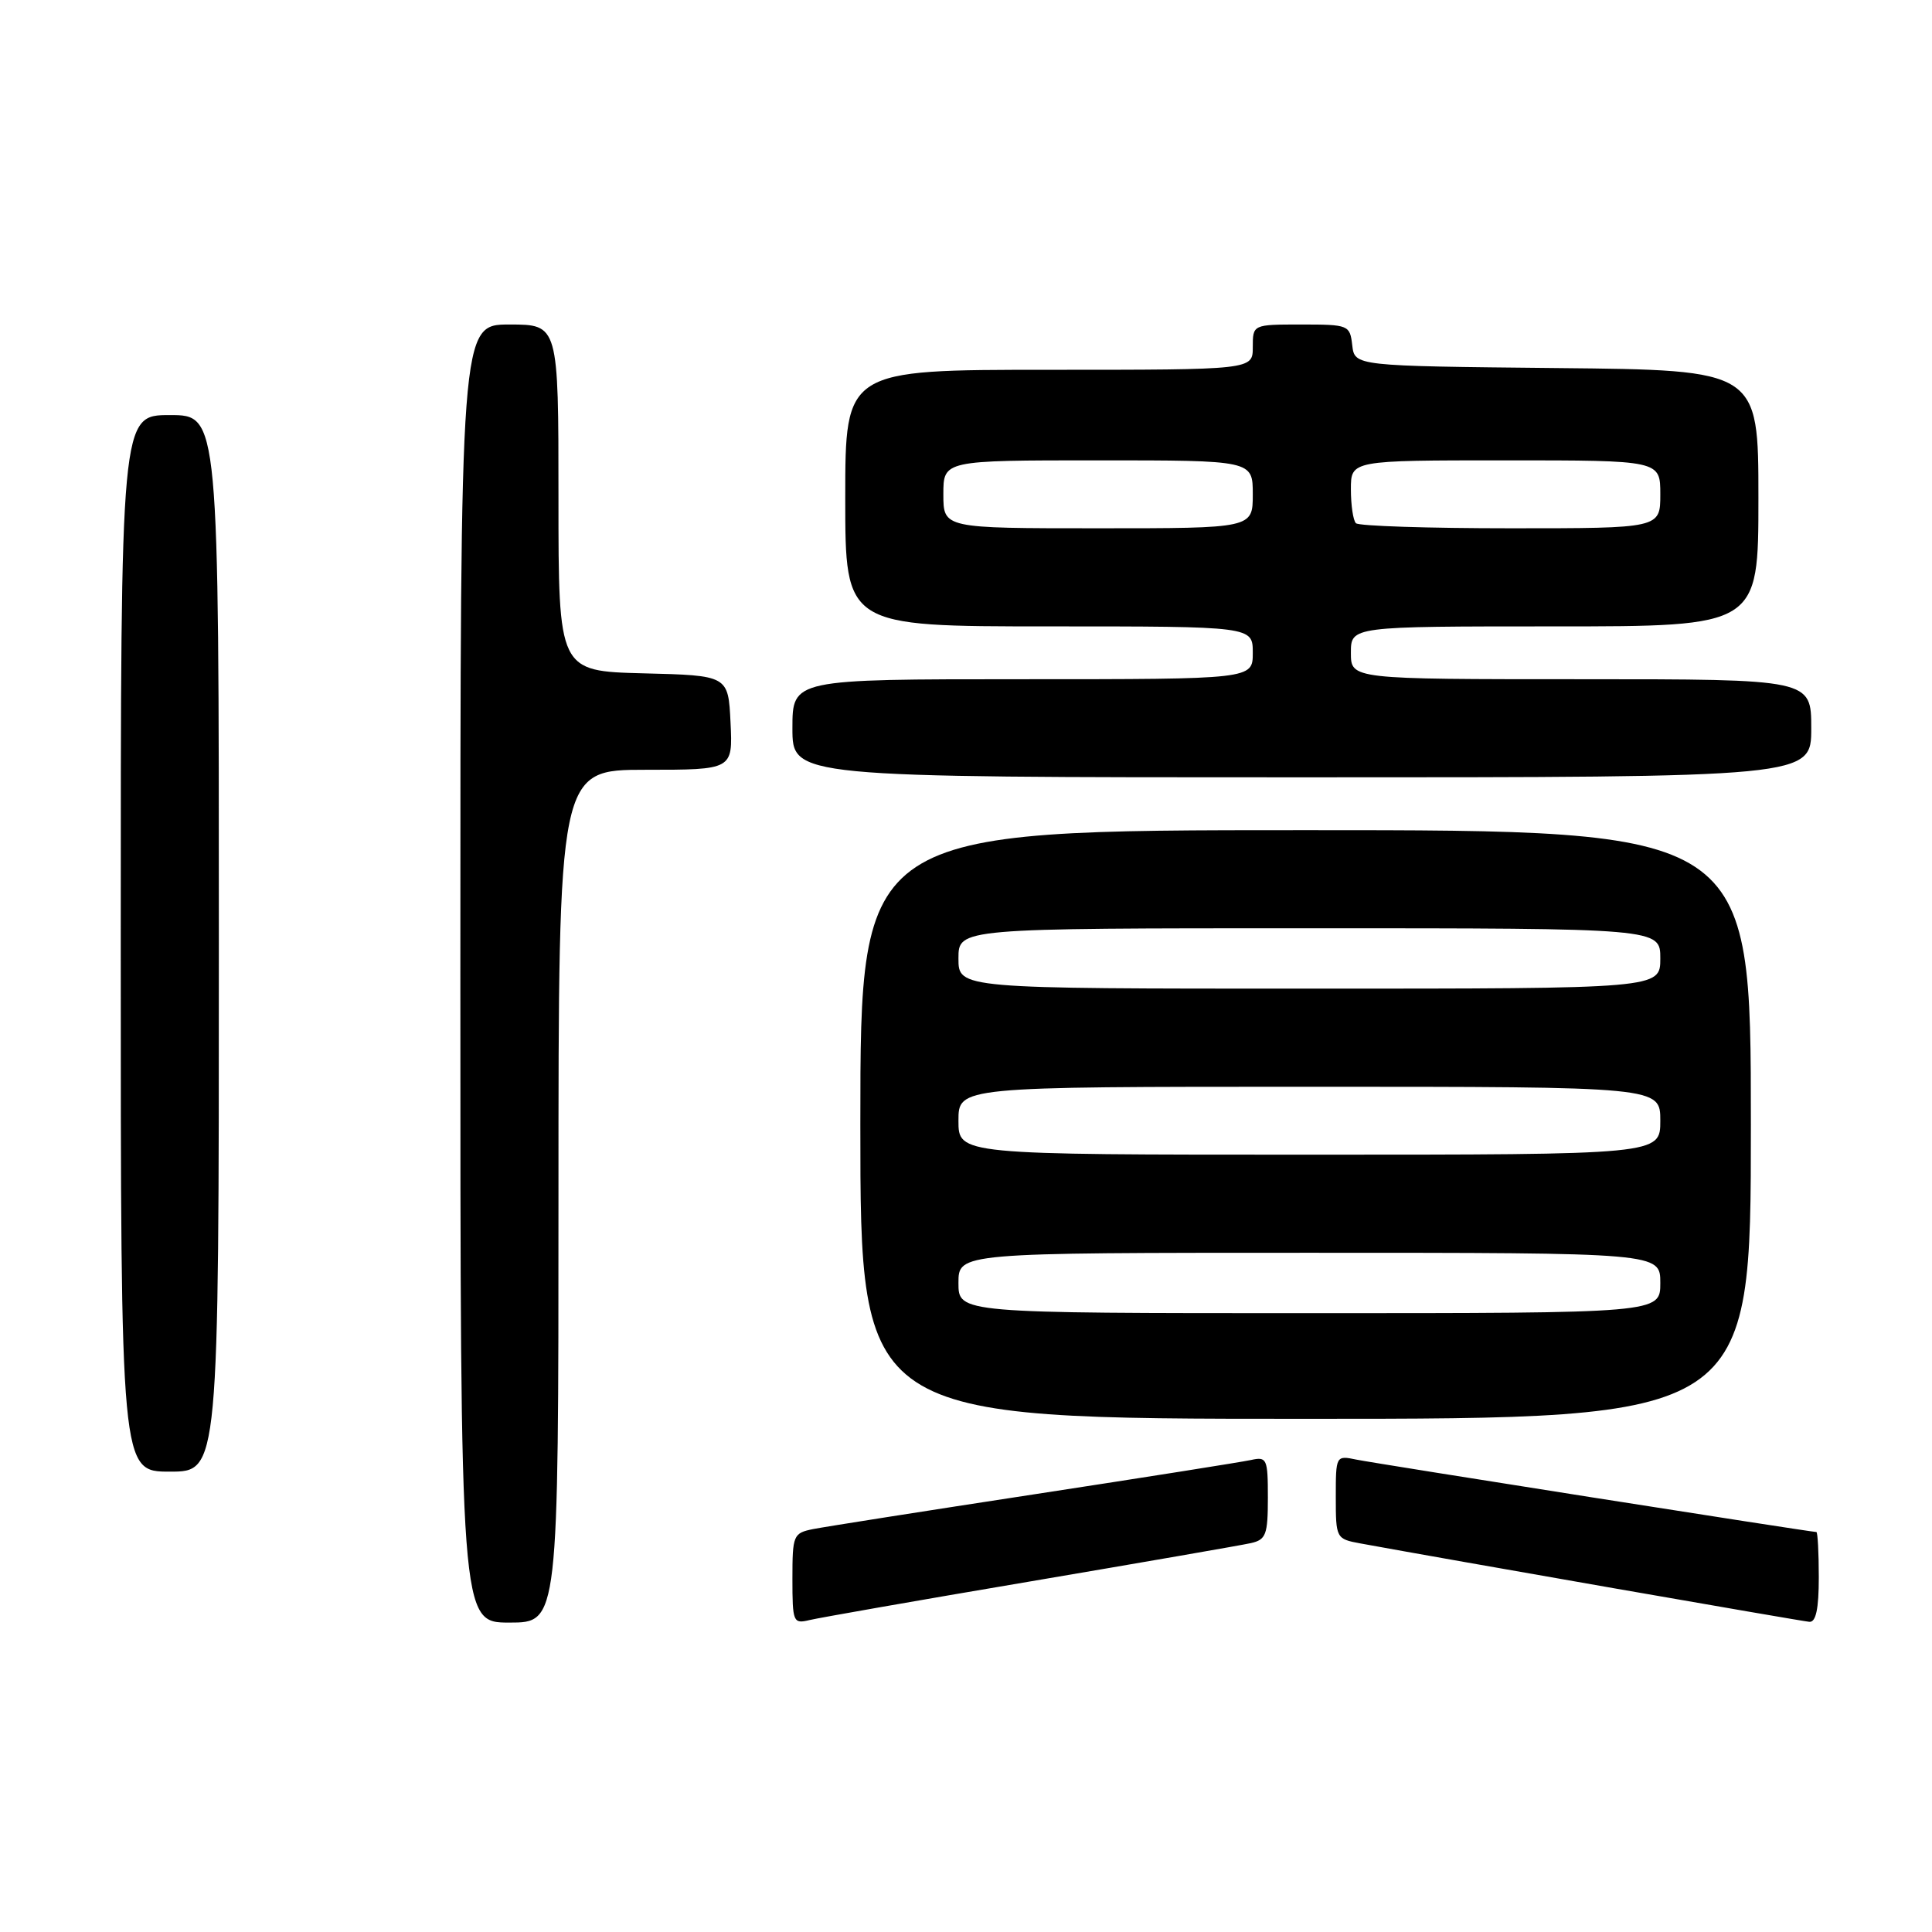 <?xml version="1.0" encoding="UTF-8" standalone="no"?>
<!DOCTYPE svg PUBLIC "-//W3C//DTD SVG 1.1//EN" "http://www.w3.org/Graphics/SVG/1.1/DTD/svg11.dtd" >
<svg xmlns="http://www.w3.org/2000/svg" xmlns:xlink="http://www.w3.org/1999/xlink" version="1.1" viewBox="0 0 256 256">
 <g >
 <path fill="currentColor"
d=" M 74.00 158.50 C 74.00 102.00 74.00 102.00 85.55 102.00 C 97.10 102.00 97.10 102.00 96.80 95.75 C 96.50 89.50 96.50 89.50 85.25 89.22 C 74.00 88.93 74.00 88.93 74.00 65.97 C 74.00 43.00 74.00 43.00 67.50 43.00 C 61.00 43.00 61.00 43.00 61.00 129.00 C 61.00 215.00 61.00 215.00 67.50 215.00 C 74.00 215.00 74.00 215.00 74.00 158.50 Z  M 136.50 209.55 C 151.35 207.03 164.51 204.75 165.75 204.47 C 167.75 204.02 168.00 203.35 168.00 198.46 C 168.00 193.28 167.87 192.99 165.75 193.46 C 164.51 193.73 151.57 195.78 137.00 198.01 C 122.42 200.24 109.26 202.31 107.75 202.61 C 105.11 203.14 105.00 203.41 105.00 209.19 C 105.00 214.94 105.10 215.19 107.25 214.67 C 108.49 214.37 121.65 212.06 136.50 209.55 Z  M 241.00 209.00 C 241.00 205.70 240.85 203.00 240.68 203.00 C 239.92 203.00 182.25 193.92 179.75 193.41 C 177.01 192.84 177.00 192.87 177.00 198.38 C 177.00 203.83 177.05 203.92 180.25 204.51 C 191.60 206.59 238.72 214.82 239.75 214.90 C 240.62 214.97 241.00 213.19 241.00 209.00 Z  M 29.00 125.00 C 29.00 55.00 29.00 55.00 22.50 55.00 C 16.00 55.00 16.00 55.00 16.00 125.00 C 16.00 195.00 16.00 195.00 22.50 195.00 C 29.00 195.00 29.00 195.00 29.00 125.00 Z  M 232.00 149.00 C 232.00 110.00 232.00 110.00 173.00 110.00 C 114.00 110.00 114.00 110.00 114.00 149.00 C 114.00 188.00 114.00 188.00 173.00 188.00 C 232.00 188.00 232.00 188.00 232.00 149.00 Z  M 240.00 96.50 C 240.00 90.00 240.00 90.00 209.50 90.00 C 179.00 90.00 179.00 90.00 179.00 86.50 C 179.00 83.00 179.00 83.00 206.00 83.00 C 233.00 83.00 233.00 83.00 233.00 66.02 C 233.00 49.03 233.00 49.03 206.25 48.77 C 179.50 48.50 179.50 48.50 179.18 45.75 C 178.87 43.07 178.71 43.00 172.43 43.00 C 166.00 43.00 166.00 43.00 166.00 46.00 C 166.00 49.00 166.00 49.00 139.00 49.00 C 112.00 49.00 112.00 49.00 112.00 66.00 C 112.00 83.00 112.00 83.00 139.00 83.00 C 166.00 83.00 166.00 83.00 166.00 86.50 C 166.00 90.00 166.00 90.00 135.50 90.00 C 105.00 90.00 105.00 90.00 105.00 96.50 C 105.00 103.00 105.00 103.00 172.50 103.00 C 240.00 103.00 240.00 103.00 240.00 96.50 Z  M 127.00 170.00 C 127.00 166.00 127.00 166.00 173.50 166.00 C 220.00 166.00 220.00 166.00 220.00 170.00 C 220.00 174.00 220.00 174.00 173.50 174.00 C 127.00 174.00 127.00 174.00 127.00 170.00 Z  M 127.00 148.50 C 127.00 144.00 127.00 144.00 173.50 144.00 C 220.00 144.00 220.00 144.00 220.00 148.50 C 220.00 153.00 220.00 153.00 173.50 153.00 C 127.00 153.00 127.00 153.00 127.00 148.50 Z  M 127.00 127.00 C 127.00 123.00 127.00 123.00 173.50 123.00 C 220.00 123.00 220.00 123.00 220.00 127.00 C 220.00 131.00 220.00 131.00 173.50 131.00 C 127.00 131.00 127.00 131.00 127.00 127.00 Z  M 125.00 65.50 C 125.00 61.00 125.00 61.00 145.50 61.00 C 166.00 61.00 166.00 61.00 166.00 65.50 C 166.00 70.00 166.00 70.00 145.50 70.00 C 125.00 70.00 125.00 70.00 125.00 65.50 Z  M 179.67 69.33 C 179.30 68.97 179.00 66.94 179.00 64.83 C 179.00 61.00 179.00 61.00 199.50 61.00 C 220.00 61.00 220.00 61.00 220.00 65.50 C 220.00 70.00 220.00 70.00 200.17 70.00 C 189.26 70.00 180.03 69.70 179.67 69.33 Z "/>
</g>
</svg>